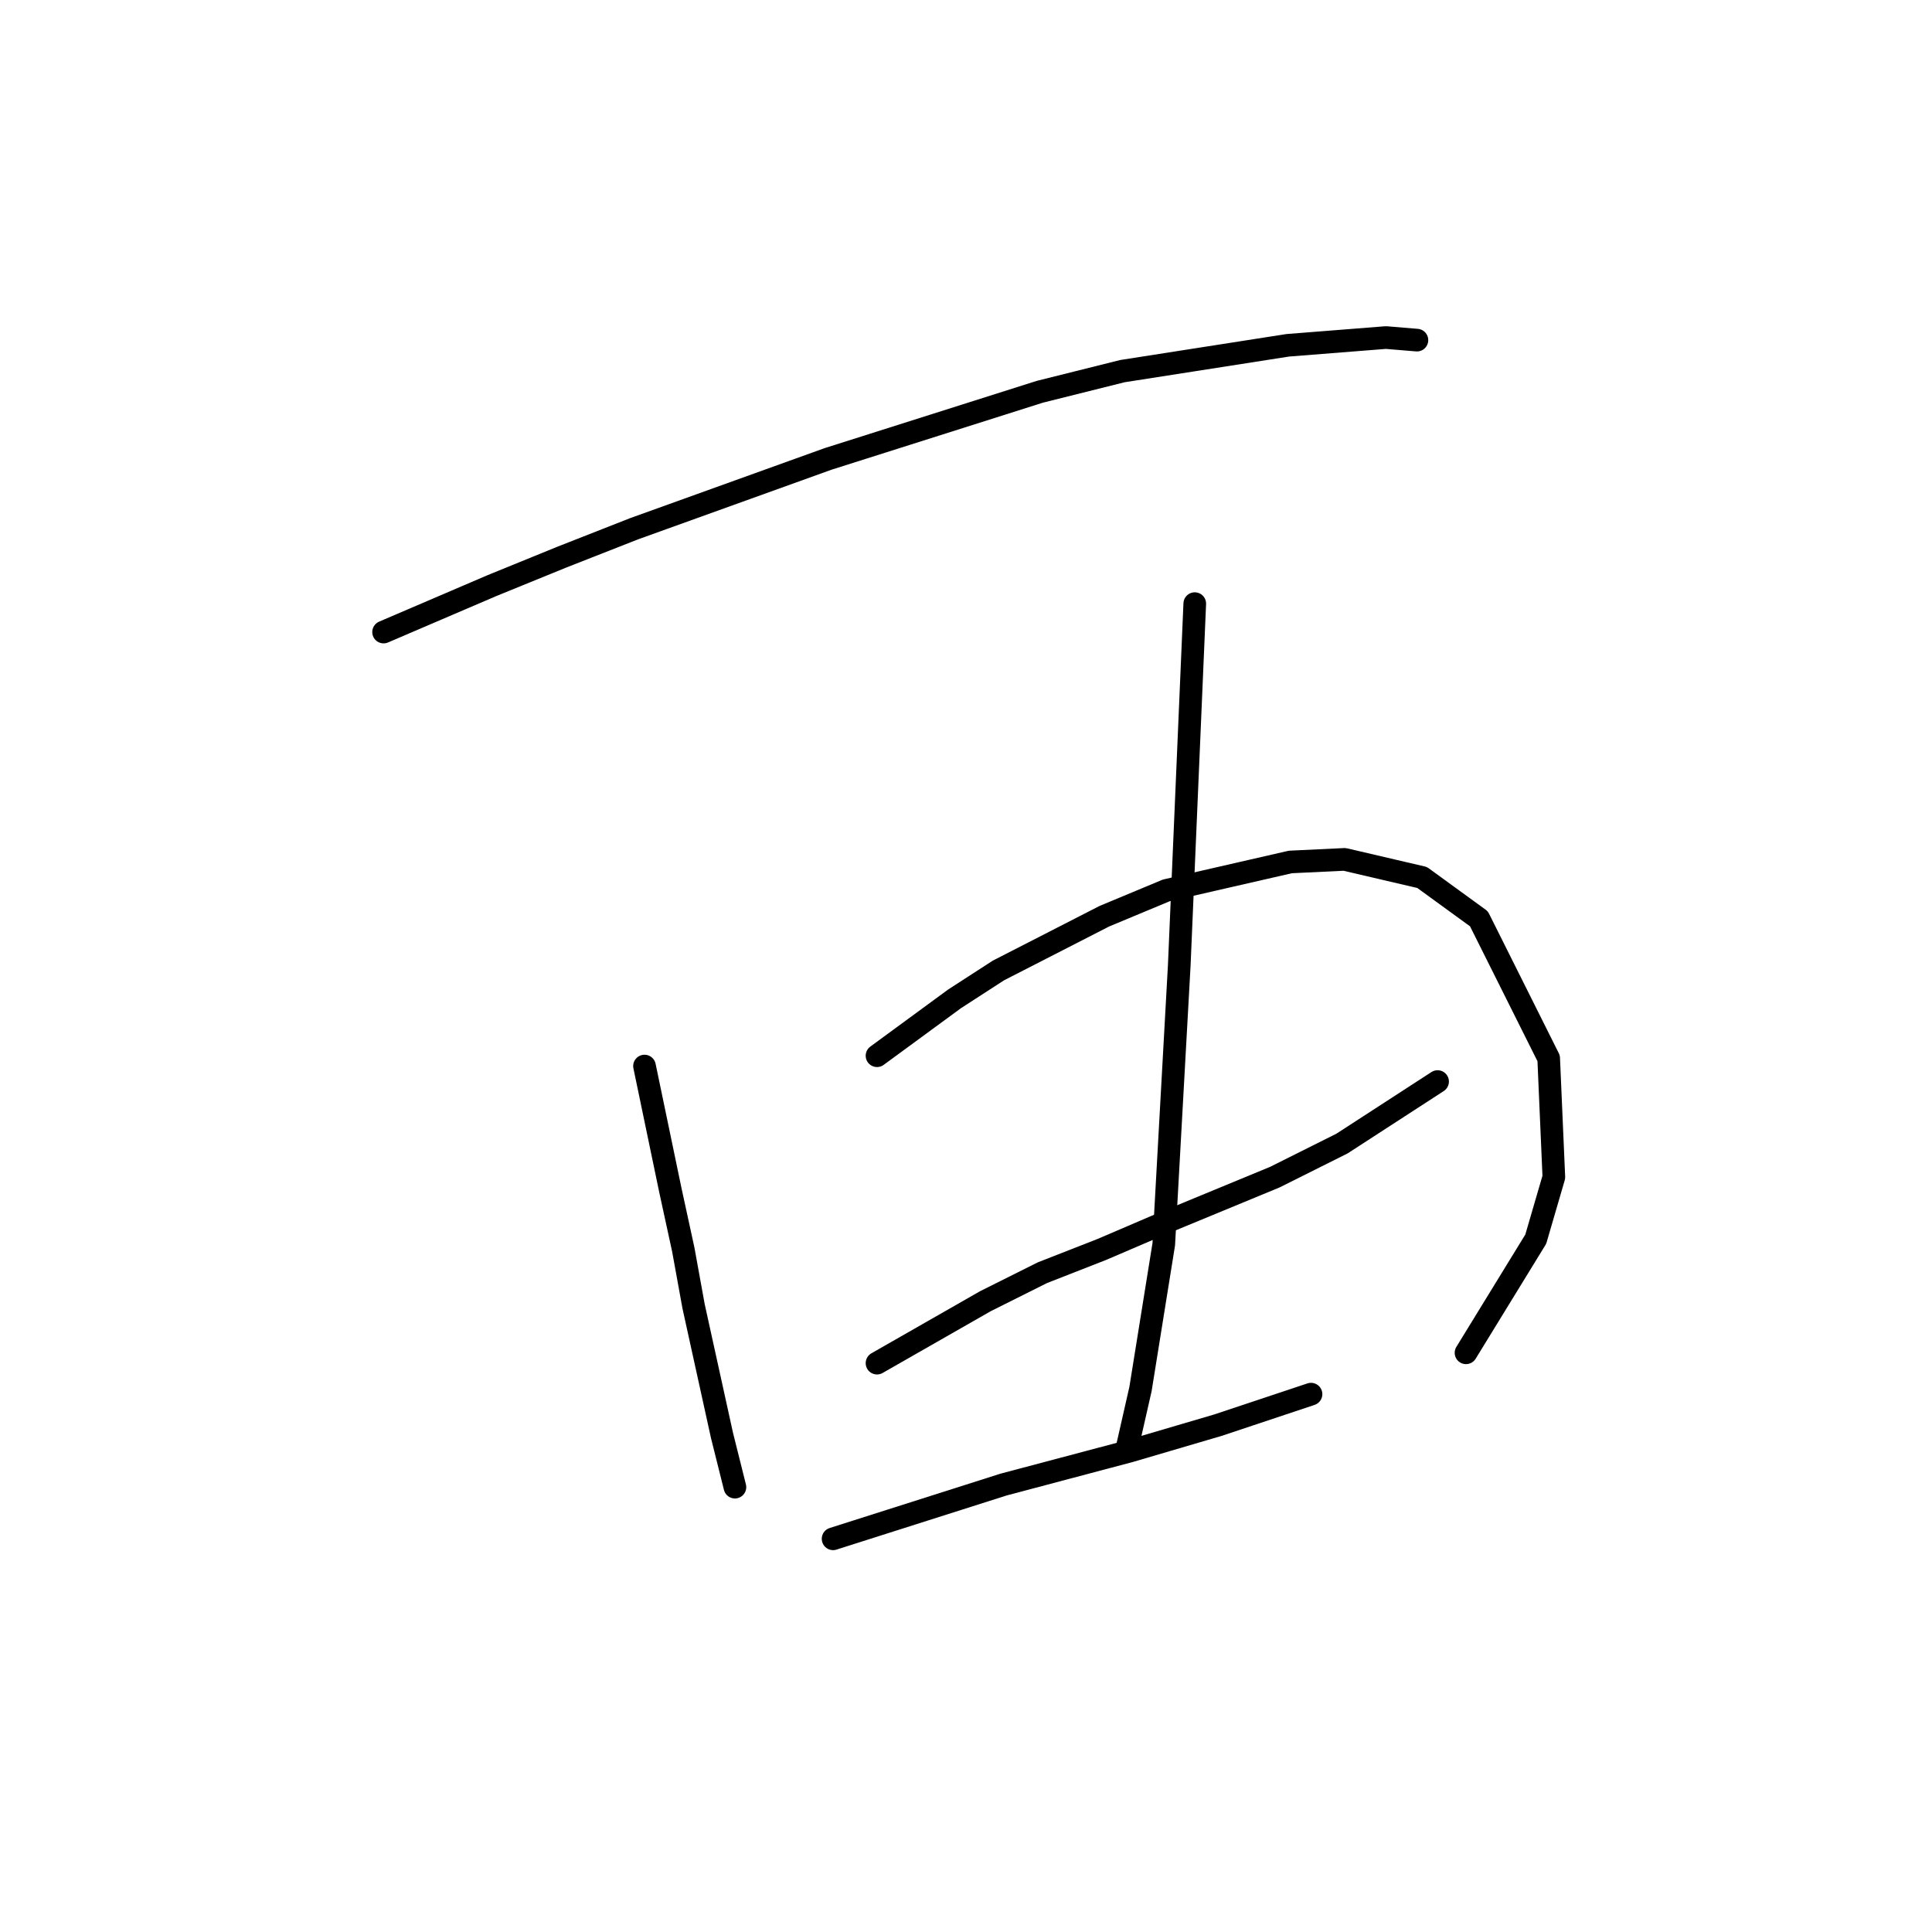 <?xml version="1.0" standalone="no"?>
    <svg width="256" height="256" xmlns="http://www.w3.org/2000/svg" version="1.1">
    <polyline stroke="black" stroke-width="3" stroke-linecap="round" fill="transparent" stroke-linejoin="round" points="50.827 83.75 58.015 80.669 65.204 77.589 74.446 73.823 84.031 70.058 109.704 60.816 137.773 51.915 148.727 49.177 170.635 45.754 183.643 44.727 187.75 45.069 187.75 45.069 " />
        <polyline stroke="black" stroke-width="3" stroke-linecap="round" fill="transparent" stroke-linejoin="round" points="85.4 141.258 87.112 149.473 88.823 157.689 90.535 165.562 91.904 173.093 95.669 190.208 97.039 195.685 97.381 197.054 97.381 197.054 " />
        <polyline stroke="black" stroke-width="3" stroke-linecap="round" fill="transparent" stroke-linejoin="round" points="116.208 139.889 121.342 136.123 126.477 132.358 132.296 128.592 146.331 121.404 154.546 117.981 170.977 114.216 178.166 113.873 188.435 116.269 195.966 121.746 205.208 140.231 205.893 155.977 203.496 164.193 194.254 179.254 194.254 179.254 " />
        <polyline stroke="black" stroke-width="3" stroke-linecap="round" fill="transparent" stroke-linejoin="round" points="116.208 180.623 123.396 176.516 130.585 172.408 138.116 168.643 145.989 165.562 153.177 162.481 168.923 155.977 177.823 151.527 190.489 143.312 190.489 143.312 " />
        <polyline stroke="black" stroke-width="3" stroke-linecap="round" fill="transparent" stroke-linejoin="round" points="158.312 79.985 157.285 103.946 156.258 127.908 154.204 164.877 151.123 184.046 149.412 191.577 149.412 191.577 " />
        <polyline stroke="black" stroke-width="3" stroke-linecap="round" fill="transparent" stroke-linejoin="round" points="110.389 203.9 117.919 201.504 125.45 199.108 132.981 196.712 149.754 192.262 161.393 188.839 173.716 184.731 173.716 184.731 " />
        </svg>